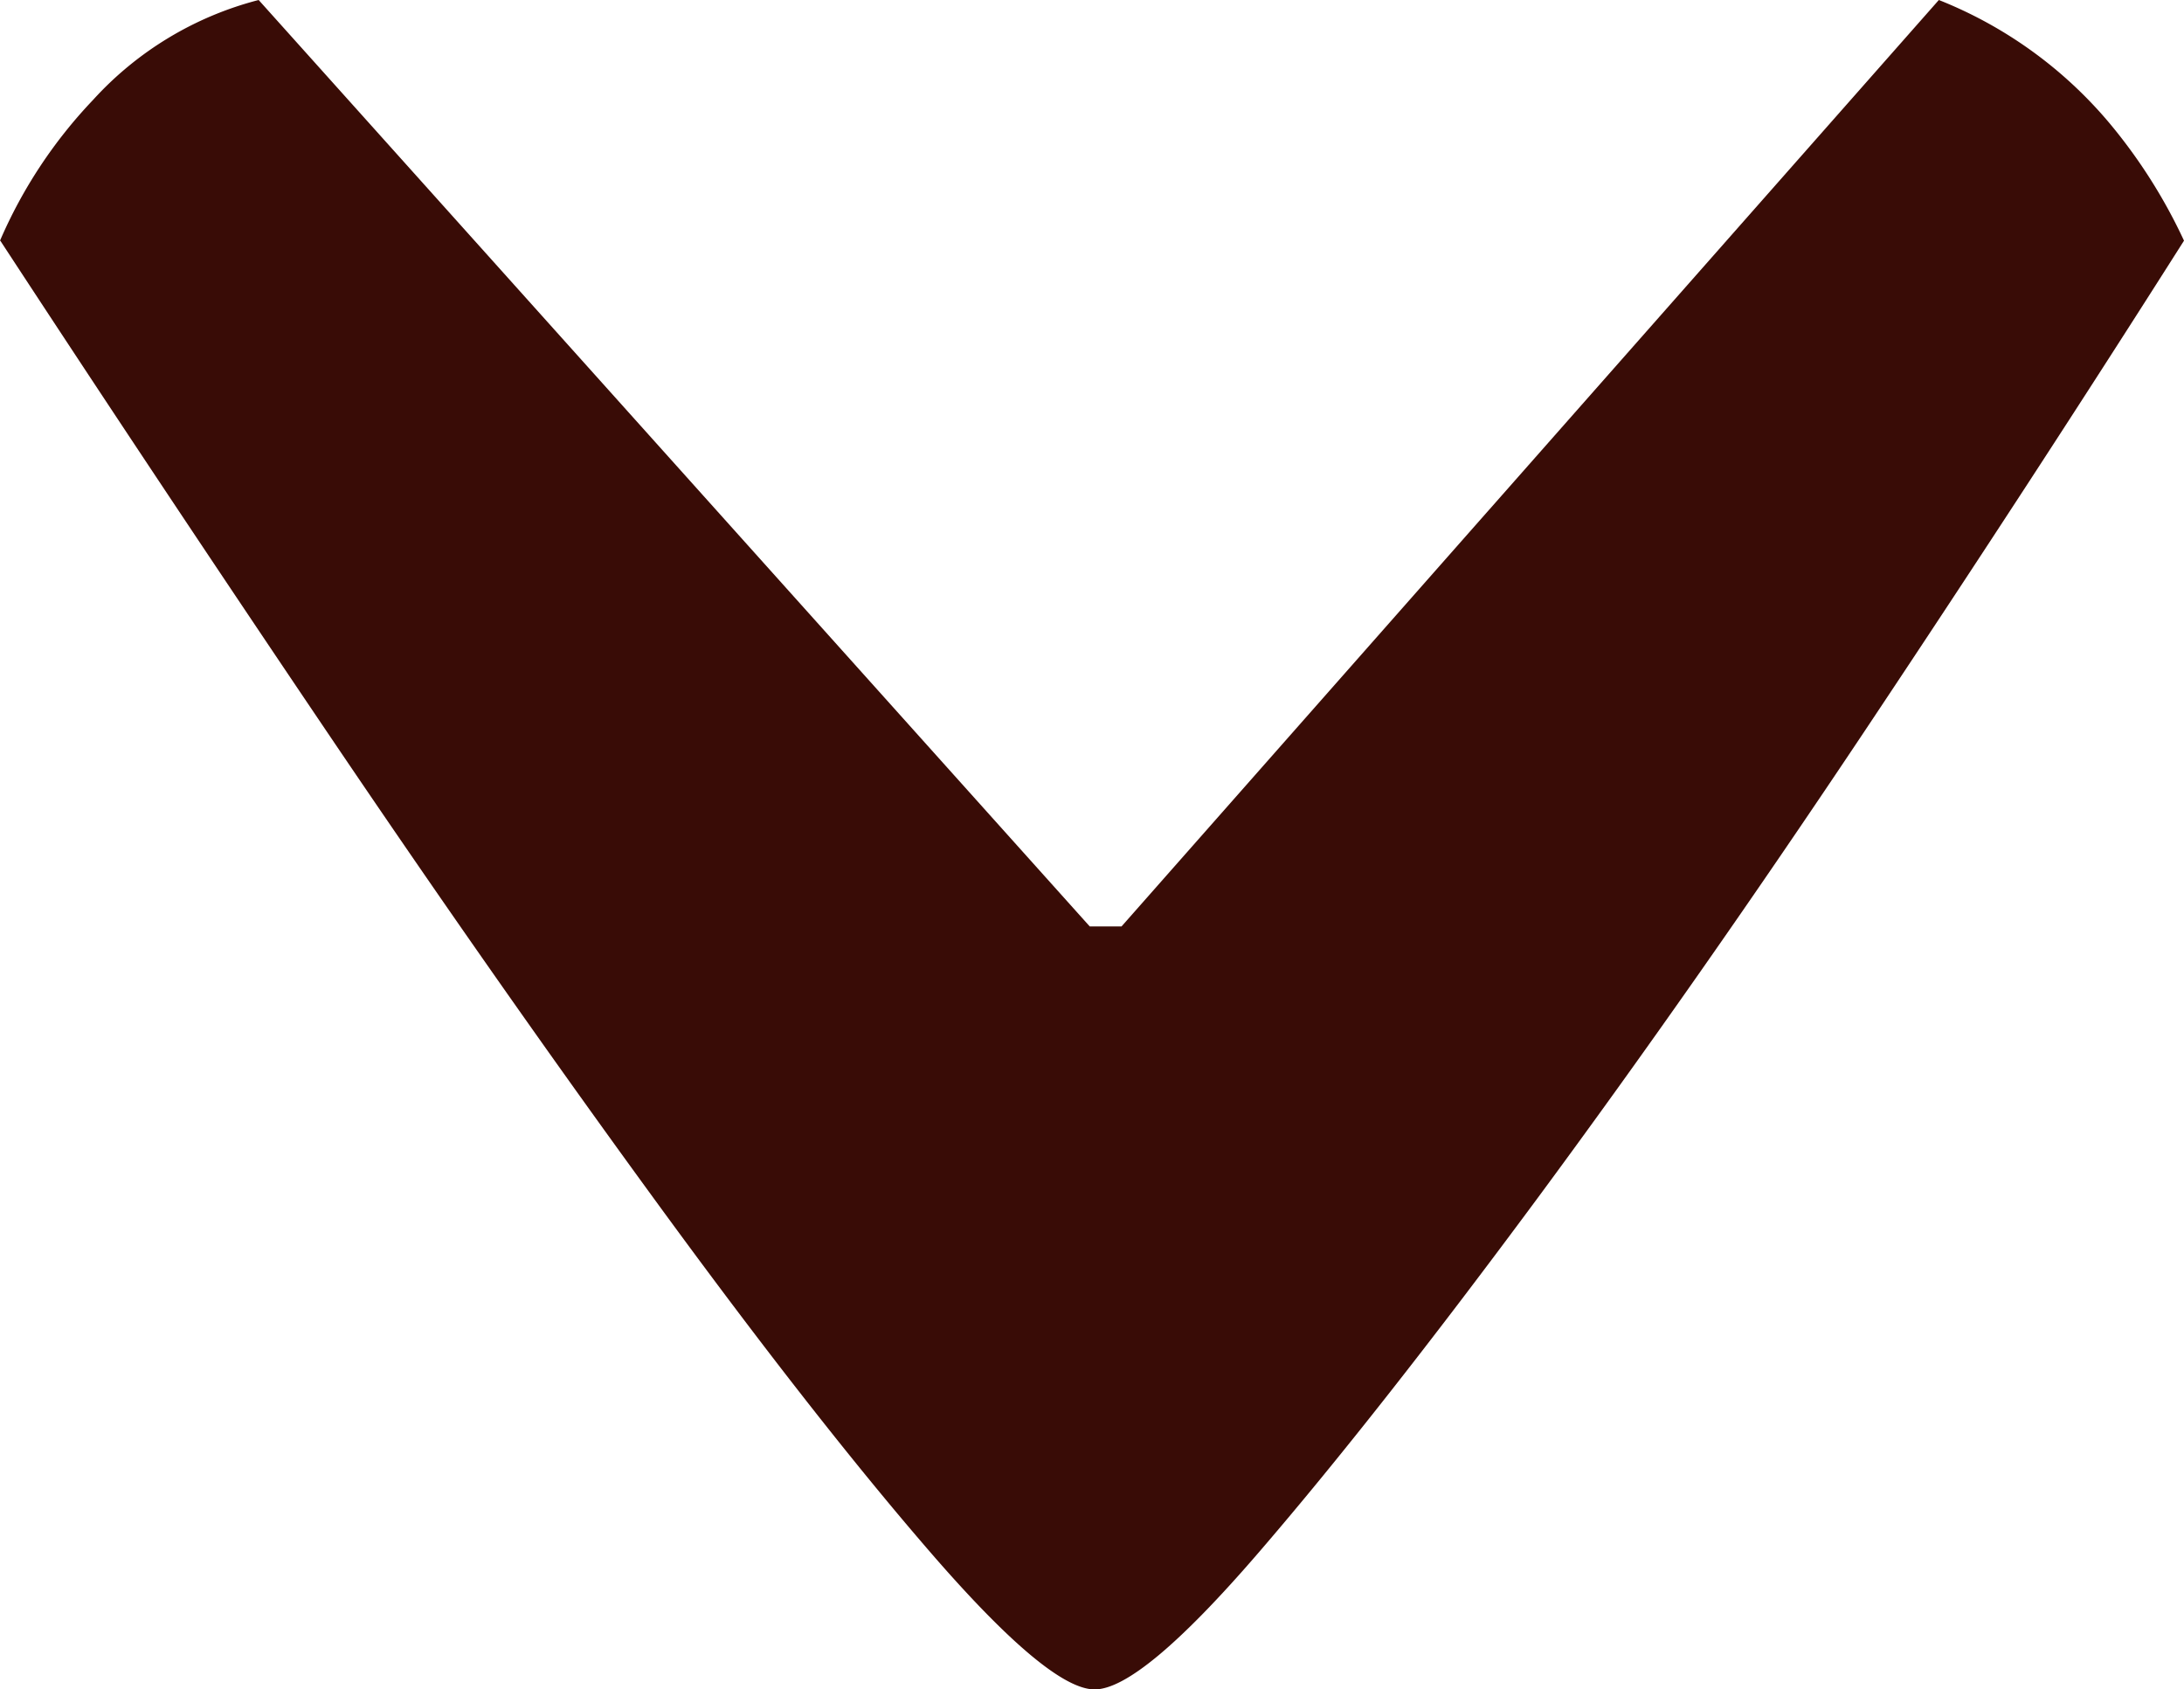 <svg xmlns="http://www.w3.org/2000/svg" xmlns:xlink="http://www.w3.org/1999/xlink" width="25.06" height="19.381" viewBox="0 0 25.06 19.381">
  <defs>
    <clipPath id="clip-path">
      <rect id="Rectangle_28" data-name="Rectangle 28" width="25.06" height="19.381" transform="translate(0 0)" fill="#390c06"/>
    </clipPath>
  </defs>
  <g id="Faq_Arrow" data-name="Faq Arrow" transform="translate(25.06 19.381) rotate(180)">
    <g id="Group_97" data-name="Group 97" clip-path="url(#clip-path)">
      <path id="Path_5124" data-name="Path 5124" d="M25.06,16.62a5.49,5.49,0,0,1-1.068,1.615,3.874,3.874,0,0,1-1.9,1.146L12.556,8.753h-.365L2.813,19.381A4.934,4.934,0,0,1,.86,17.974,6.128,6.128,0,0,1,0,16.62q1.719-2.709,3.647-5.6T7.424,5.627q1.851-2.5,3.2-4.064T12.5,0q.522,0,1.876,1.563t3.178,4.064q1.824,2.5,3.777,5.392t3.725,5.6" fill="#390c06"/>
    </g>
  </g>
</svg>
